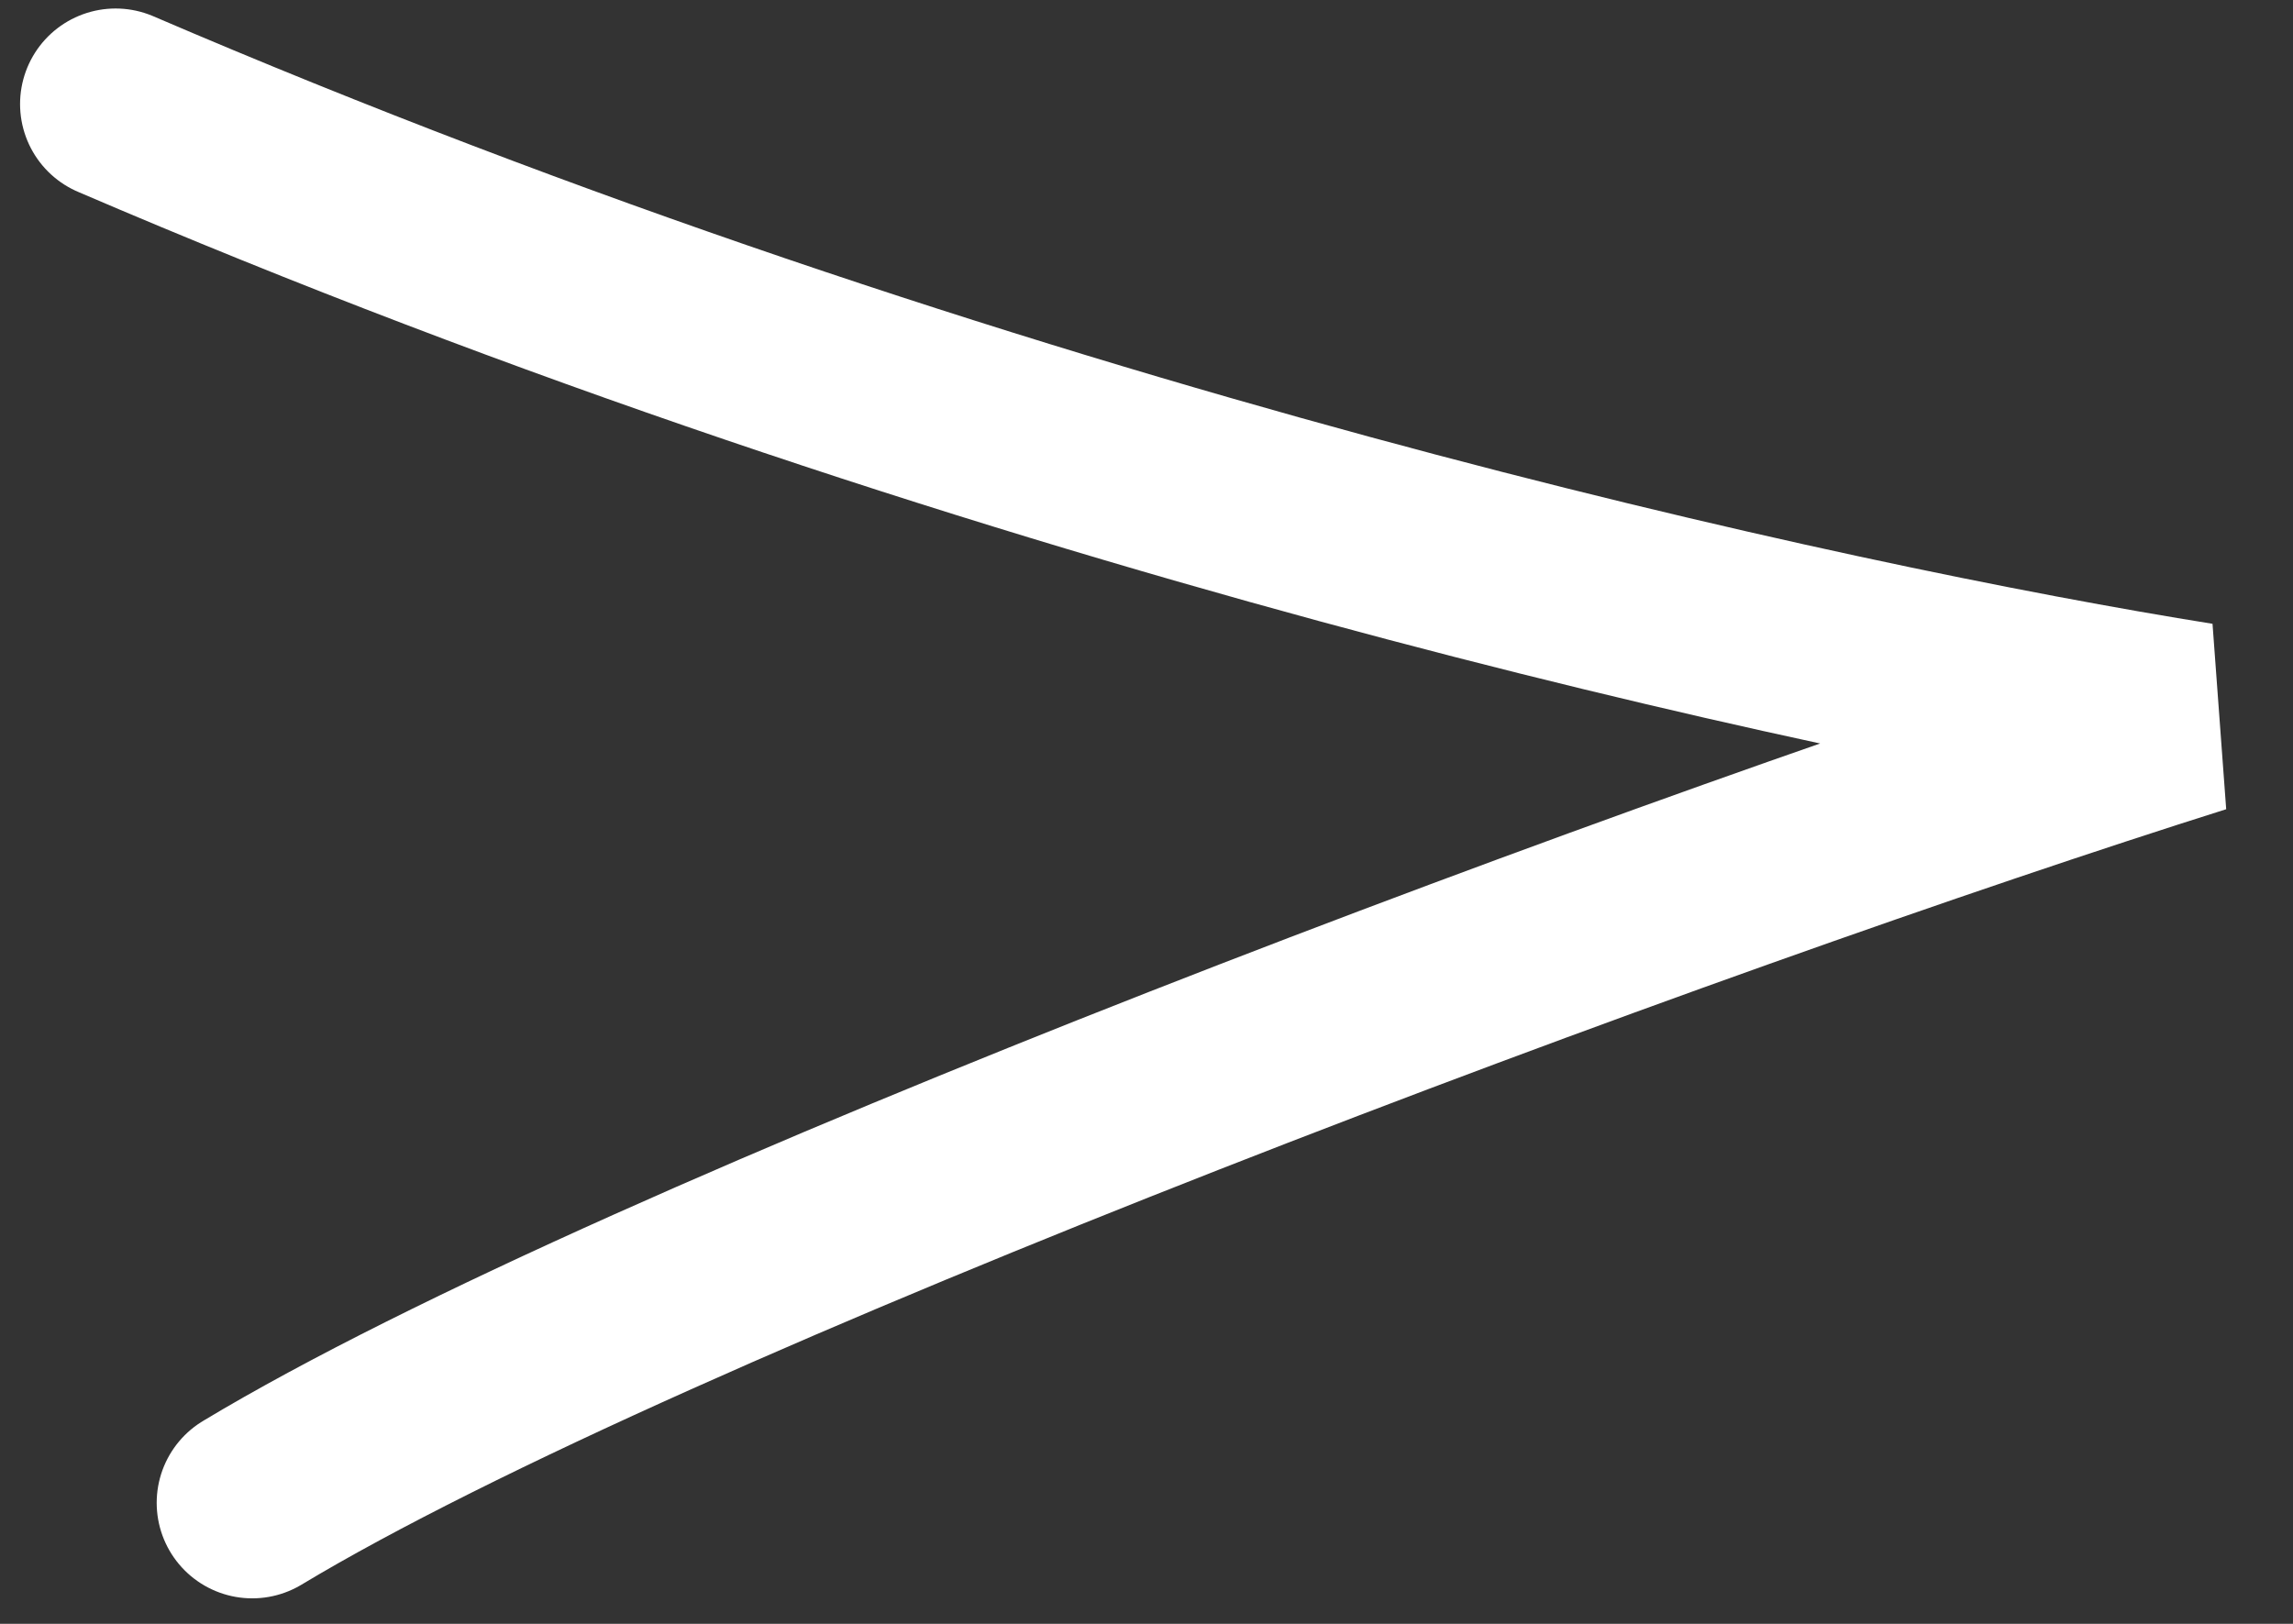 <svg width="24" height="17" viewBox="0 0 24 17" fill="none" xmlns="http://www.w3.org/2000/svg">
<rect x="0" y="0" width="24" height="17" fill="#333333" stroke="none"/>
<path d="M2.64 15.733C6.787 13.237 17.698 9.19 23 7.518C19.147 6.903 10.288 4.991 1.21 1.089" stroke="white" stroke-width="2" stroke-linecap="round"/>
</svg>
